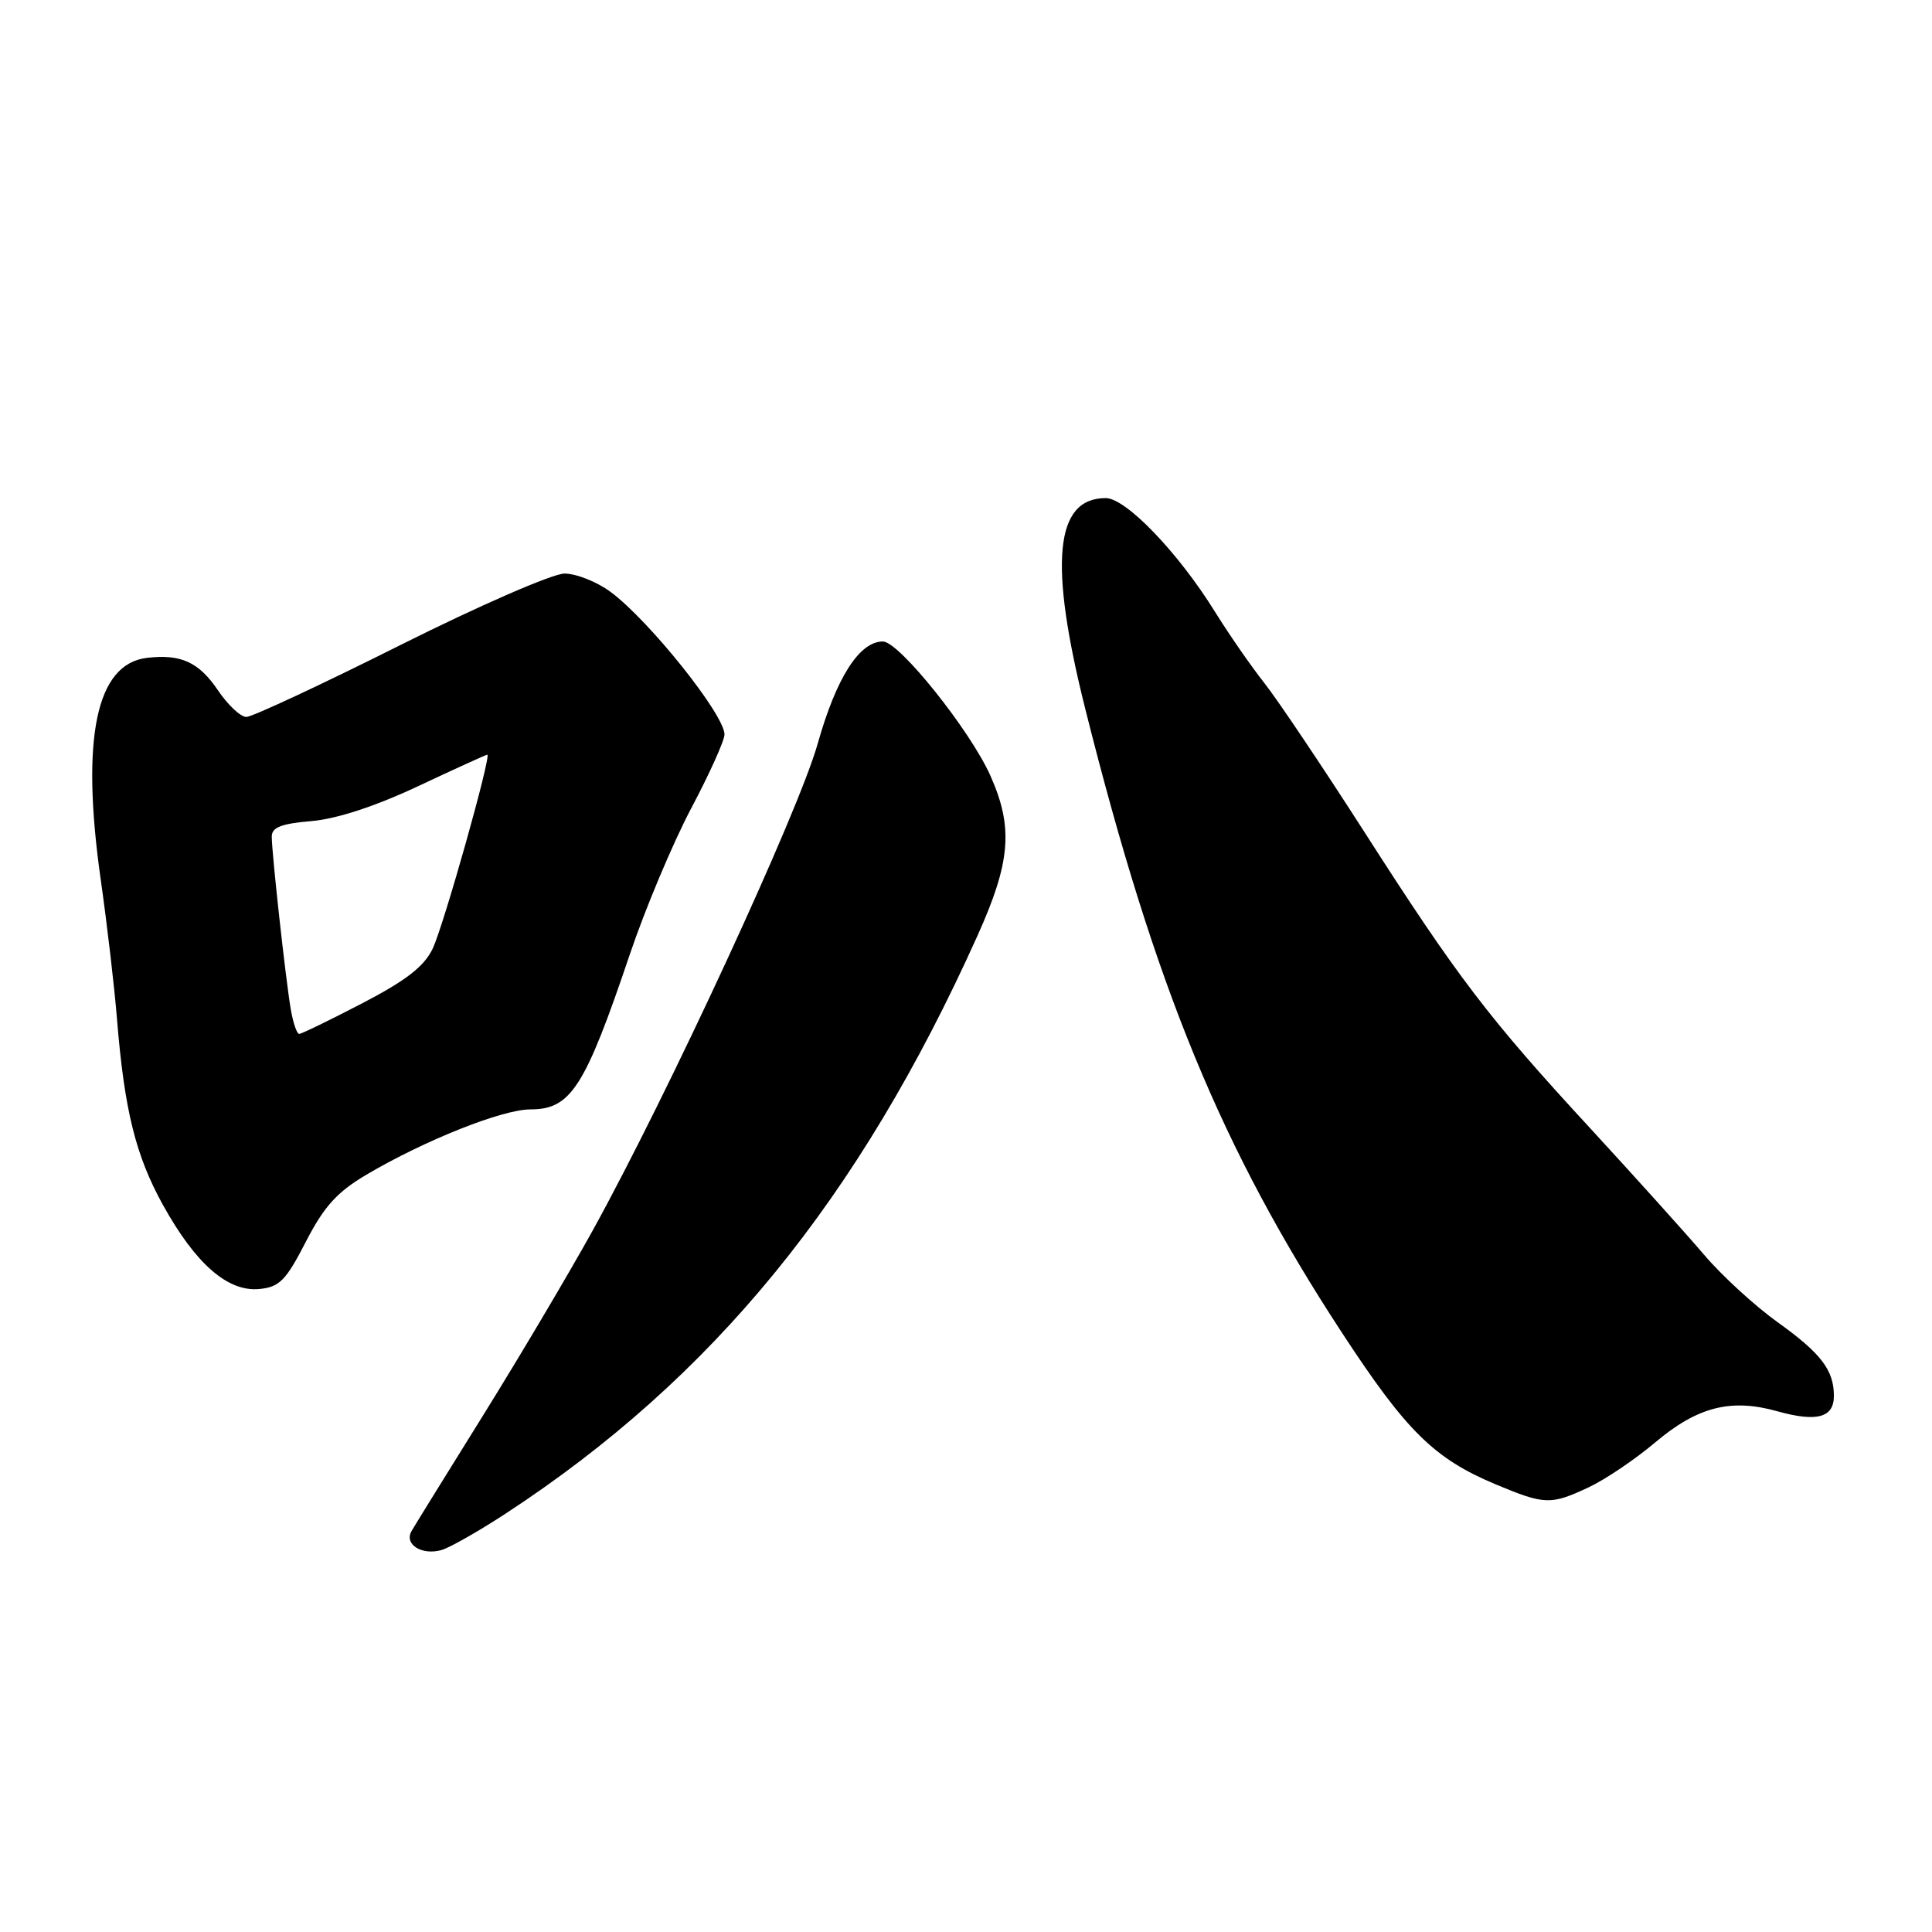 <?xml version="1.0" encoding="UTF-8" standalone="no"?>
<!DOCTYPE svg PUBLIC "-//W3C//DTD SVG 1.1//EN" "http://www.w3.org/Graphics/SVG/1.1/DTD/svg11.dtd" >
<svg xmlns="http://www.w3.org/2000/svg" xmlns:xlink="http://www.w3.org/1999/xlink" version="1.1" viewBox="0 0 256 256">
 <g >
 <path fill="currentColor"
d=" M 67.00 200.56 C 94.48 182.58 113.80 158.93 129.51 124.01 C 133.92 114.22 134.29 109.67 131.25 102.82 C 128.59 96.82 119.14 85.00 116.99 85.00 C 113.87 85.00 110.82 89.78 108.34 98.57 C 105.78 107.65 88.53 144.95 78.49 163.13 C 75.33 168.83 68.83 179.80 64.04 187.50 C 59.25 195.20 54.97 202.11 54.54 202.86 C 53.51 204.63 55.87 206.13 58.50 205.39 C 59.60 205.07 63.42 202.90 67.00 200.56 Z  M 210.50 197.08 C 212.70 196.05 216.67 193.37 219.32 191.13 C 224.93 186.40 229.34 185.27 235.51 187.00 C 240.73 188.46 243.00 187.85 243.00 184.97 C 243.00 181.55 241.30 179.32 235.53 175.19 C 232.53 173.04 228.14 169.02 225.79 166.25 C 223.43 163.48 216.70 156.01 210.84 149.64 C 197.22 134.88 193.16 129.55 180.80 110.26 C 175.24 101.59 169.27 92.70 167.53 90.50 C 165.79 88.30 162.83 84.03 160.95 81.00 C 156.10 73.19 149.18 66.00 146.52 66.00 C 139.76 66.00 138.94 74.57 143.82 94.00 C 153.09 130.91 161.85 152.19 177.82 176.60 C 186.36 189.66 190.04 193.28 198.22 196.70 C 204.70 199.41 205.49 199.43 210.50 197.08 Z  M 40.52 164.55 C 42.93 159.87 44.65 157.96 48.54 155.66 C 56.26 151.10 66.55 147.00 70.29 147.00 C 75.64 147.00 77.50 144.10 83.44 126.50 C 85.48 120.45 89.14 111.74 91.57 107.14 C 94.01 102.54 96.00 98.12 96.00 97.32 C 96.00 94.70 85.99 82.18 80.89 78.42 C 79.09 77.09 76.34 76.00 74.80 76.00 C 73.24 76.00 63.50 80.24 53.00 85.50 C 42.56 90.73 33.40 95.00 32.64 95.00 C 31.88 95.00 30.19 93.41 28.88 91.47 C 26.35 87.73 23.97 86.64 19.47 87.17 C 12.74 87.97 10.69 97.77 13.34 116.50 C 14.20 122.55 15.17 130.88 15.50 135.00 C 16.48 147.09 17.97 153.11 21.59 159.66 C 25.92 167.48 30.19 171.21 34.37 170.80 C 37.03 170.54 37.89 169.67 40.52 164.55 Z  M 38.53 133.75 C 37.86 129.82 36.02 113.15 36.01 110.87 C 36.00 109.63 37.25 109.14 41.25 108.80 C 44.60 108.52 49.72 106.84 55.39 104.18 C 60.28 101.88 64.41 100.00 64.57 100.00 C 65.16 100.00 58.80 122.60 57.34 125.68 C 56.22 128.05 53.84 129.90 48.02 132.93 C 43.71 135.17 39.95 137.00 39.64 137.00 C 39.34 137.00 38.84 135.54 38.53 133.75 Z "/>
</g>
</svg>